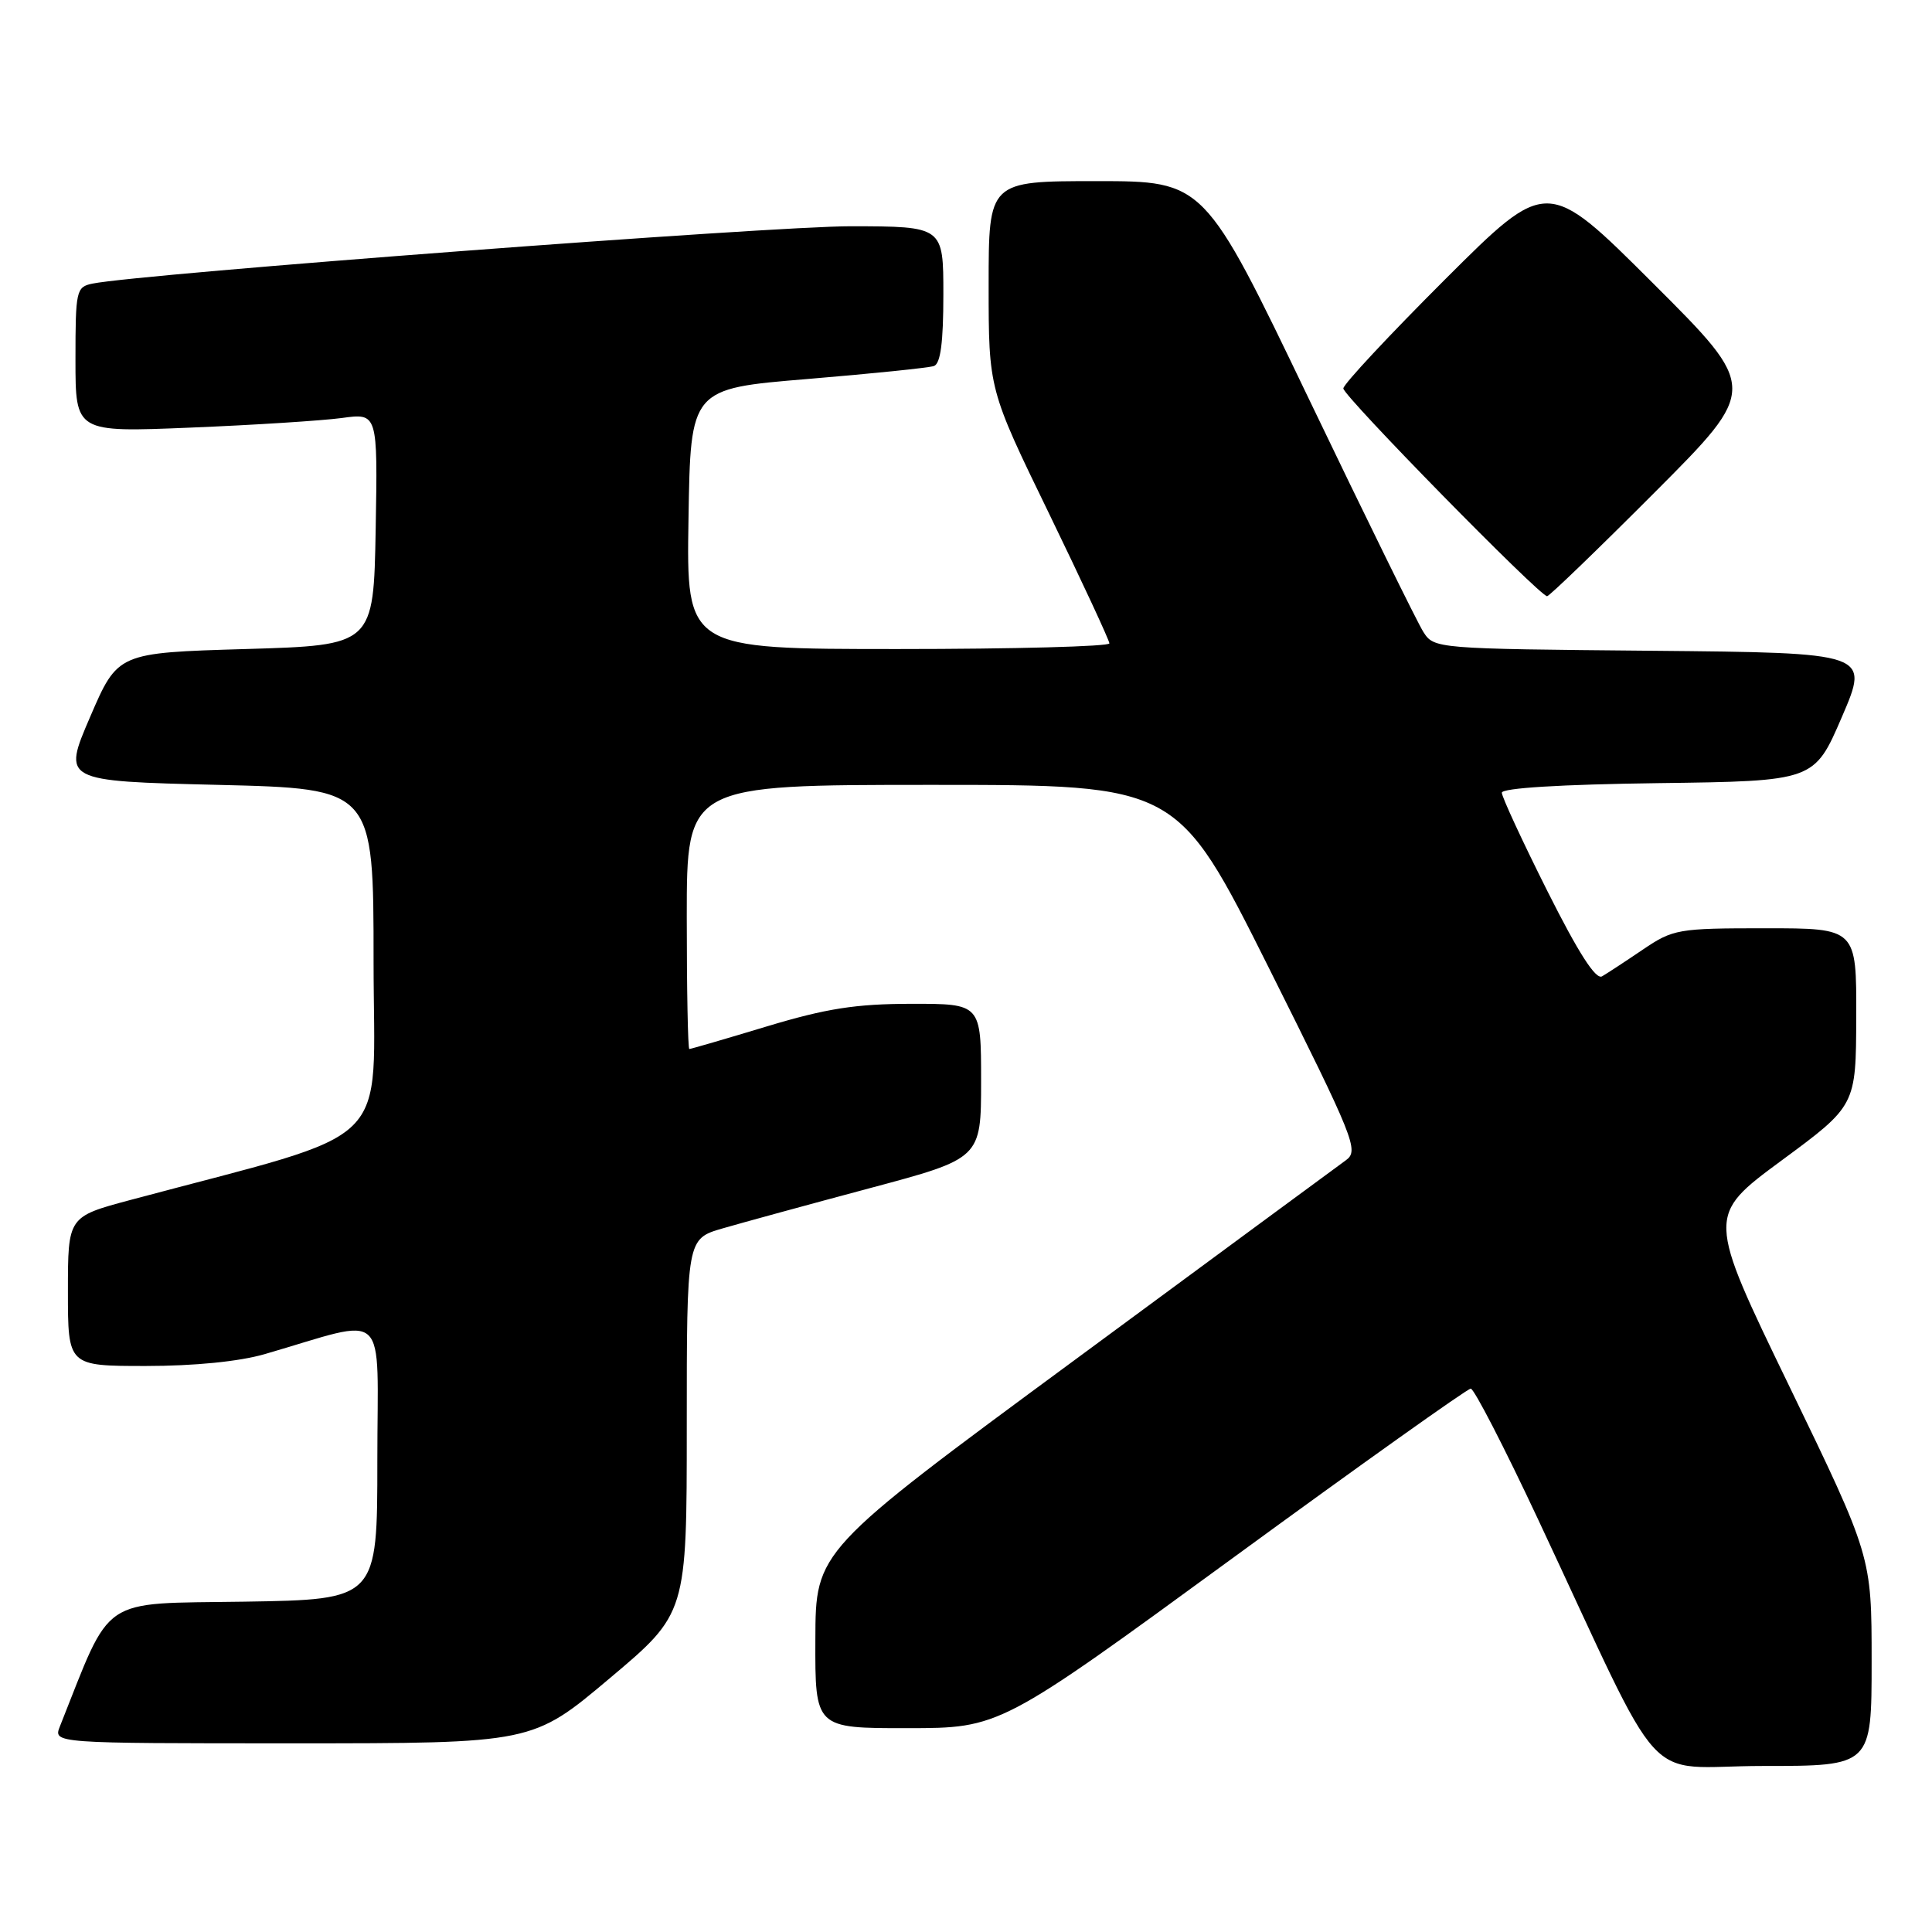 <?xml version="1.0" encoding="UTF-8" standalone="no"?>
<!DOCTYPE svg PUBLIC "-//W3C//DTD SVG 1.1//EN" "http://www.w3.org/Graphics/SVG/1.1/DTD/svg11.dtd" >
<svg xmlns="http://www.w3.org/2000/svg" xmlns:xlink="http://www.w3.org/1999/xlink" version="1.1" viewBox="0 0 256 256">
 <g >
 <path fill="currentColor"
d=" M 248.00 220.11 C 248.00 206.23 248.00 206.23 237.08 183.66 C 226.15 161.09 226.15 161.09 236.04 153.79 C 245.93 146.50 245.93 146.50 245.96 134.75 C 246.00 123.00 246.00 123.00 233.93 123.00 C 222.33 123.00 221.70 123.11 217.68 125.83 C 215.38 127.39 212.95 128.98 212.28 129.37 C 211.45 129.86 209.14 126.25 205.03 118.06 C 201.71 111.44 199.00 105.58 199.00 105.04 C 199.00 104.42 206.82 103.94 219.70 103.77 C 240.40 103.50 240.40 103.50 244.06 95.00 C 247.72 86.50 247.72 86.50 218.87 86.23 C 190.24 85.97 190.02 85.95 188.60 83.73 C 187.82 82.51 180.97 68.56 173.38 52.75 C 159.58 24.00 159.58 24.00 145.29 24.00 C 131.00 24.00 131.00 24.00 131.00 37.79 C 131.00 51.59 131.00 51.59 139.00 68.04 C 143.39 77.09 146.99 84.84 147.00 85.25 C 147.00 85.66 134.39 86.00 118.98 86.00 C 90.95 86.00 90.95 86.00 91.23 68.75 C 91.50 51.50 91.50 51.50 107.00 50.22 C 115.53 49.51 123.06 48.74 123.75 48.50 C 124.63 48.19 125.00 45.36 125.00 39.03 C 125.00 30.00 125.00 30.00 112.75 29.98 C 102.21 29.96 18.63 36.28 12.25 37.58 C 10.10 38.02 10.00 38.48 10.00 47.66 C 10.00 57.29 10.00 57.29 25.25 56.66 C 33.64 56.32 42.65 55.74 45.28 55.39 C 50.05 54.73 50.05 54.73 49.78 70.12 C 49.50 85.50 49.50 85.50 32.55 86.00 C 15.60 86.50 15.60 86.50 11.94 95.00 C 8.28 103.50 8.28 103.50 28.89 104.00 C 49.50 104.50 49.50 104.50 49.50 127.39 C 49.50 152.79 52.88 149.47 17.25 159.01 C 9.00 161.22 9.00 161.22 9.00 171.11 C 9.00 181.00 9.00 181.00 19.32 181.00 C 25.74 181.00 31.69 180.41 35.07 179.43 C 51.80 174.58 50.00 172.88 50.00 193.53 C 50.00 211.95 50.00 211.95 32.33 212.23 C 13.00 212.53 14.91 211.23 7.94 228.75 C 7.05 231.00 7.05 231.00 38.81 231.00 C 70.56 231.00 70.56 231.00 80.78 222.39 C 91.00 213.79 91.00 213.79 91.00 188.97 C 91.00 164.15 91.00 164.15 95.75 162.77 C 98.36 162.01 107.14 159.61 115.25 157.44 C 130.00 153.50 130.00 153.50 130.00 143.25 C 130.00 133.00 130.00 133.00 120.75 133.01 C 113.38 133.02 109.48 133.63 101.59 136.01 C 96.14 137.66 91.52 139.00 91.34 139.00 C 91.15 139.00 91.00 131.12 91.00 121.50 C 91.00 104.00 91.00 104.00 123.50 104.00 C 155.99 104.00 155.99 104.00 168.10 128.19 C 179.50 150.99 180.09 152.46 178.35 153.73 C 177.33 154.47 161.10 166.42 142.29 180.29 C 108.07 205.50 108.07 205.50 108.04 217.25 C 108.00 229.00 108.00 229.00 120.25 228.99 C 132.50 228.98 132.50 228.98 163.29 206.49 C 180.22 194.12 194.44 184.00 194.88 184.00 C 195.32 184.00 199.32 191.76 203.77 201.25 C 221.12 238.25 217.25 234.00 233.61 234.00 C 248.00 234.00 248.00 234.00 248.00 220.11 Z  M 219.26 65.24 C 233.00 51.47 233.00 51.47 219.00 37.50 C 205.00 23.53 205.00 23.53 191.50 37.00 C 184.08 44.41 178.00 50.92 178.00 51.47 C 178.00 52.48 204.01 79.00 205.00 79.00 C 205.29 79.00 211.71 72.81 219.26 65.24 Z "/>
</g>
</svg>